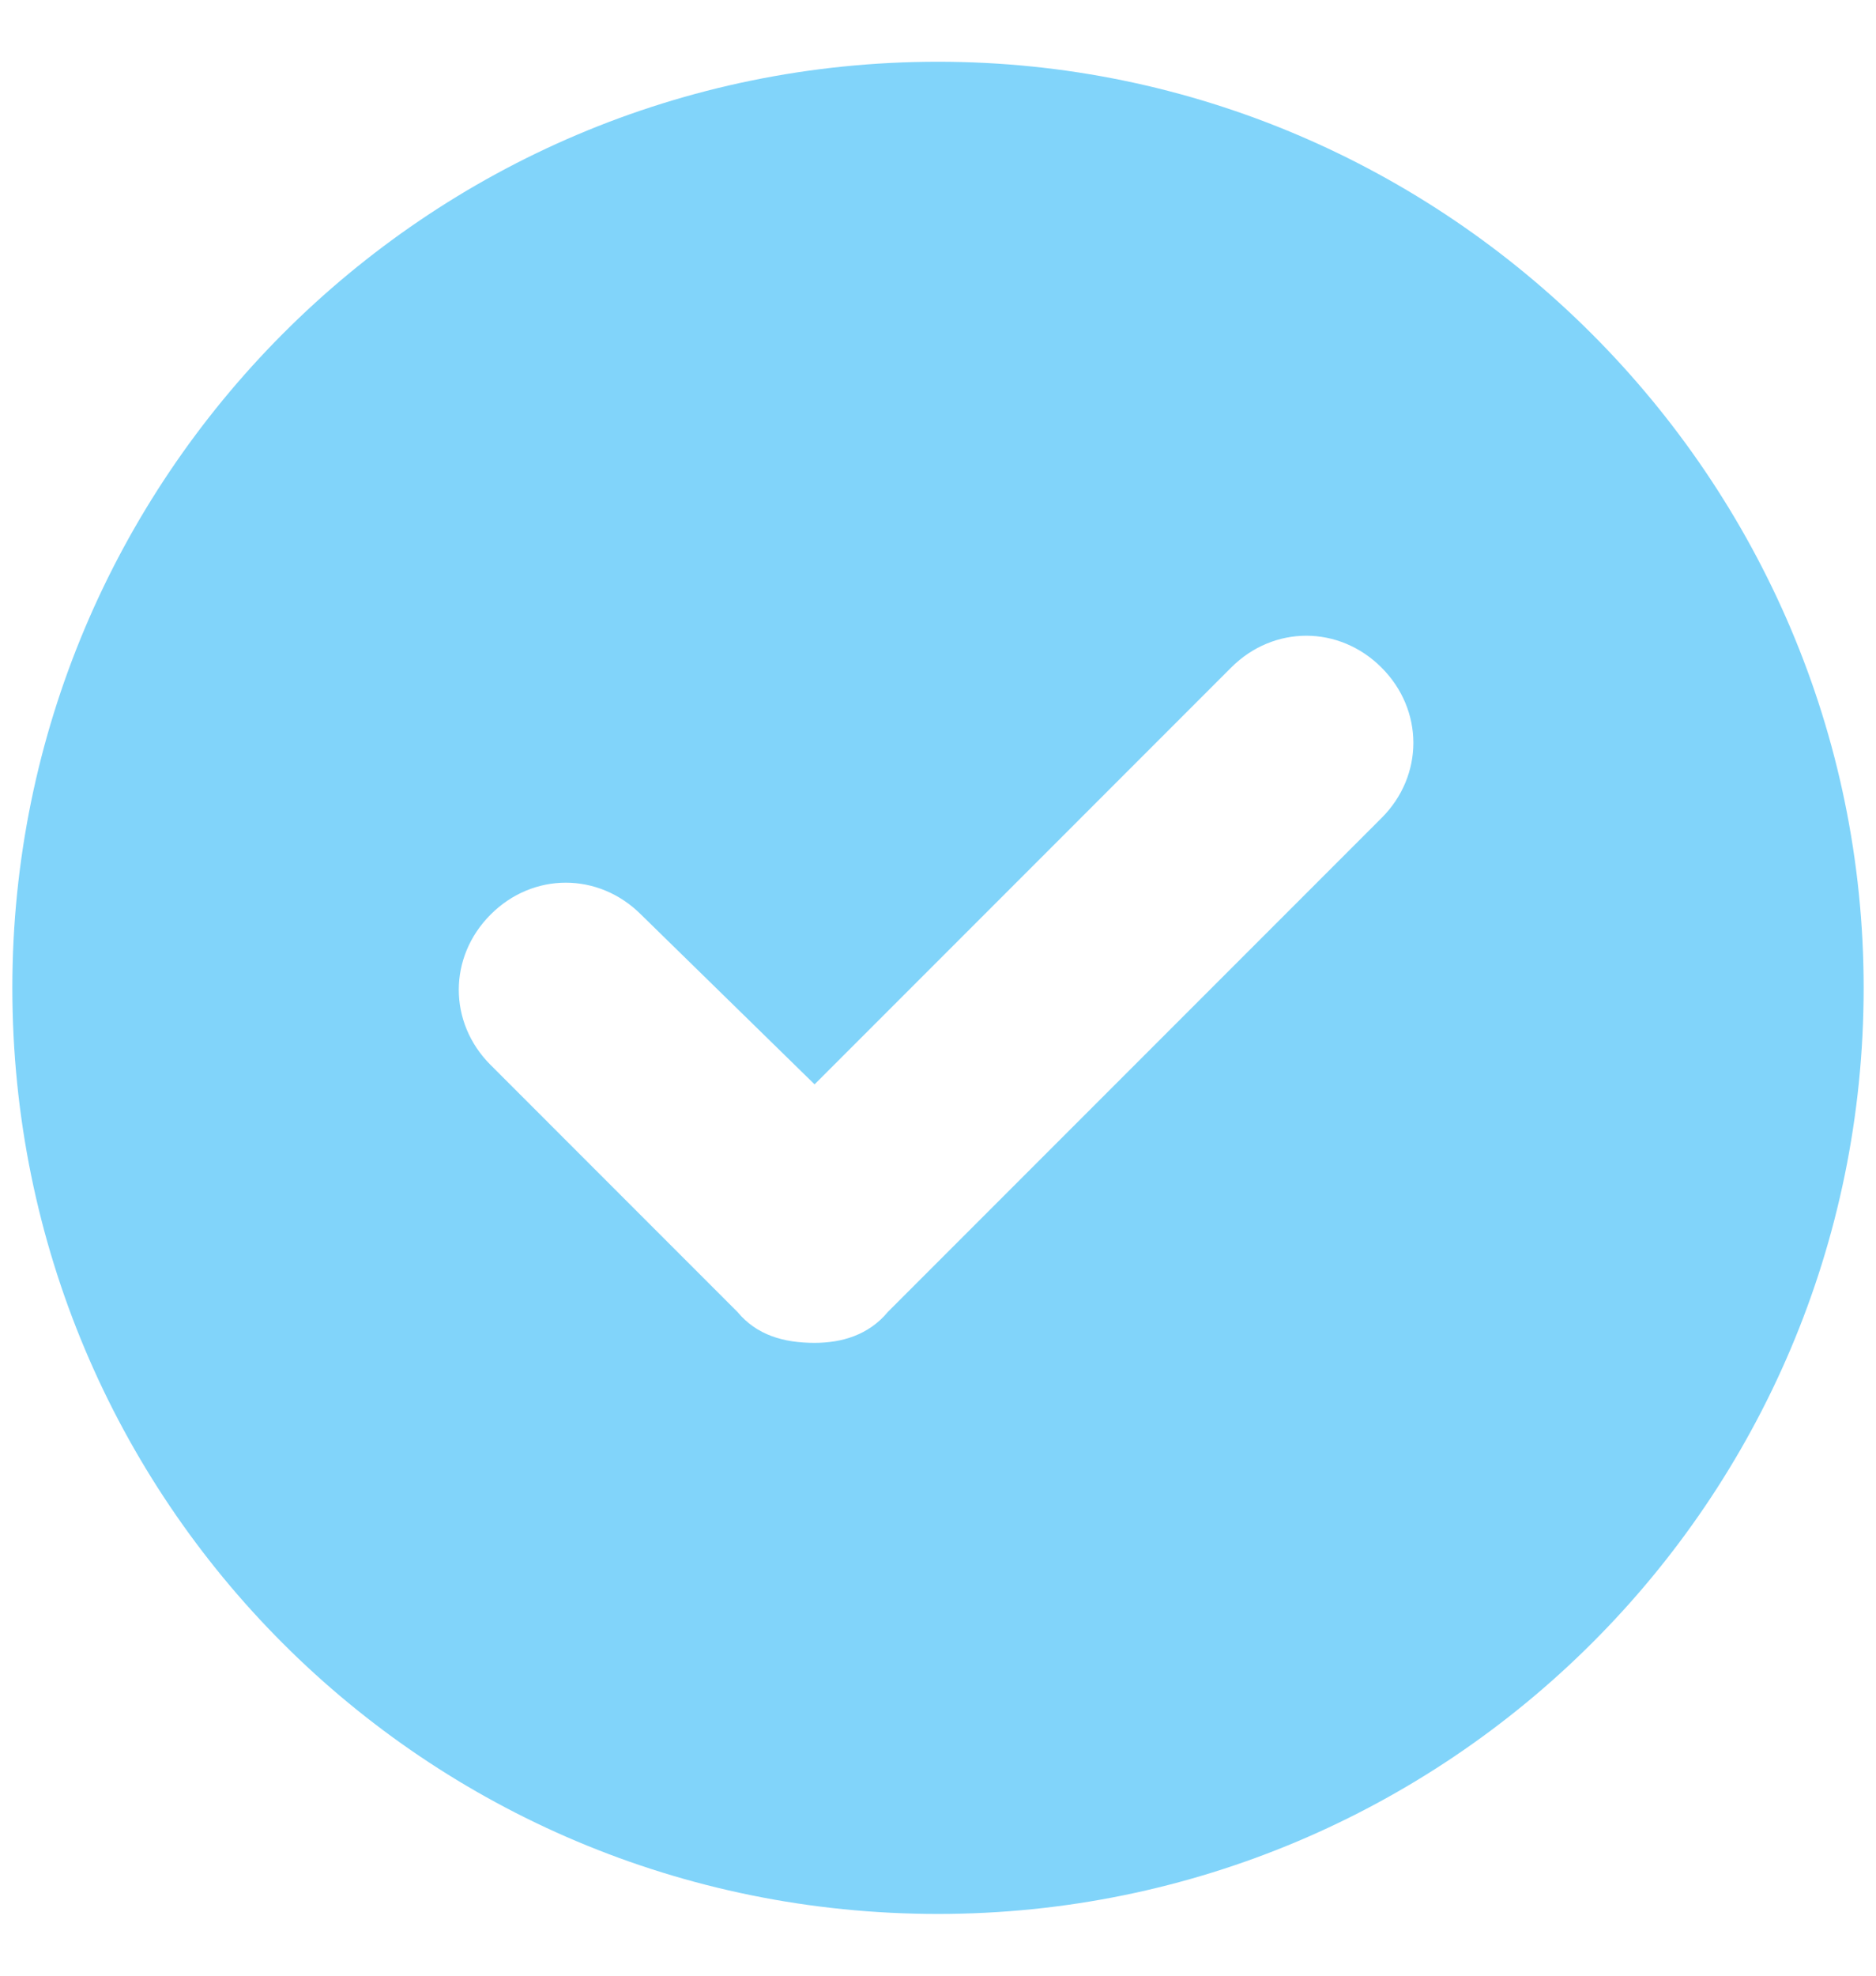 <svg width="19" height="20" viewBox="0 0 19 20" fill="none" xmlns="http://www.w3.org/2000/svg">
<path d="M9.5 0.625C14.656 0.625 18.875 4.844 18.875 10C18.875 15.195 14.656 19.375 9.5 19.375C4.305 19.375 0.125 15.195 0.125 10C0.125 4.844 4.305 0.625 9.5 0.625ZM13.992 8.281C14.422 7.852 14.422 7.188 13.992 6.758C13.562 6.328 12.898 6.328 12.469 6.758L8.25 10.977L6.492 9.258C6.062 8.828 5.398 8.828 4.969 9.258C4.539 9.688 4.539 10.352 4.969 10.781L7.469 13.281C7.664 13.516 7.938 13.594 8.25 13.594C8.523 13.594 8.797 13.516 8.992 13.281L13.992 8.281Z" fill="#81D4FA"/>
</svg>
